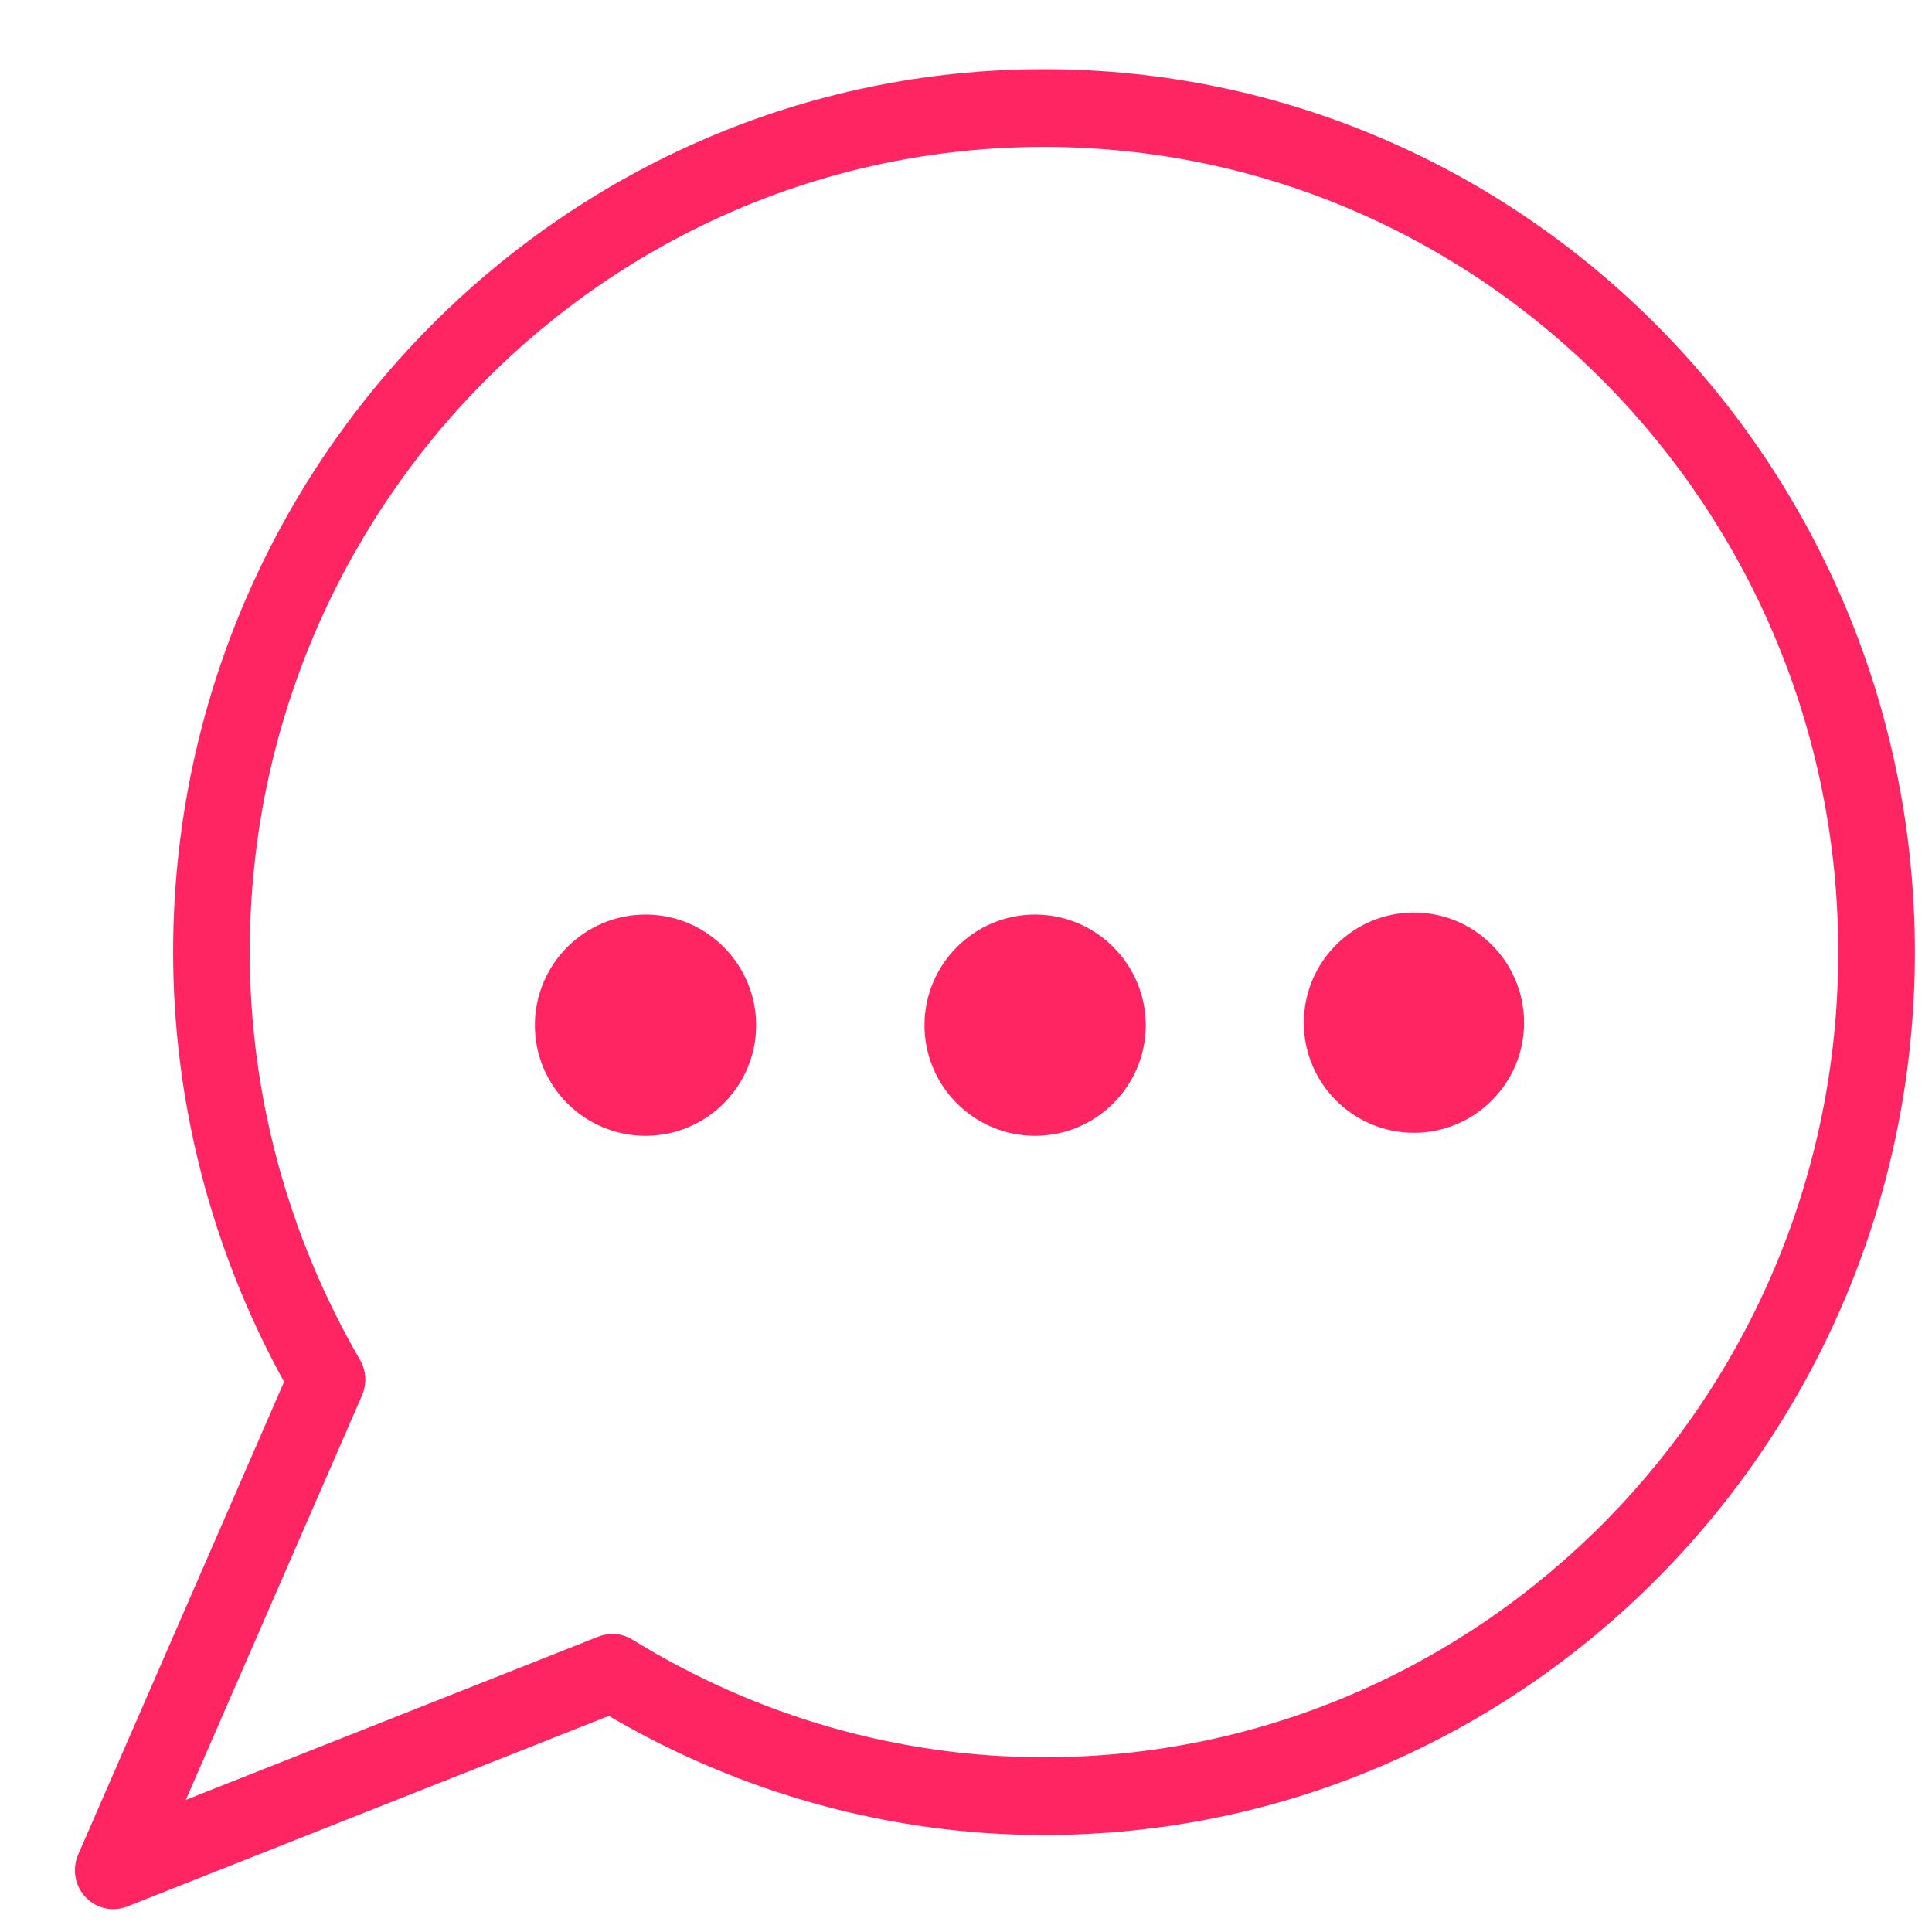 <svg width="21" height="21" viewBox="0 0 21 21" fill="none" xmlns="http://www.w3.org/2000/svg">
<path d="M7.017 9.941C6.354 9.941 5.814 10.481 5.814 11.144C5.814 11.806 6.354 12.346 7.017 12.346C7.68 12.346 8.219 11.806 8.219 11.144C8.219 10.481 7.68 9.941 7.017 9.941Z" fill="#FF2462"/>
<path d="M11.251 9.941C10.588 9.941 10.049 10.481 10.049 11.144C10.049 11.806 10.588 12.346 11.251 12.346C11.914 12.346 12.454 11.806 12.454 11.144C12.454 10.481 11.914 9.941 11.251 9.941Z" fill="#FF2462"/>
<path d="M15.369 9.919C14.709 9.919 14.172 10.456 14.172 11.117C14.172 11.776 14.709 12.313 15.369 12.313C16.029 12.313 16.566 11.776 16.566 11.117C16.566 10.456 16.029 9.919 15.369 9.919Z" fill="#FF2462"/>
<path d="M1.231 20.752C1.119 20.752 1.01 20.707 0.93 20.621C0.813 20.498 0.782 20.315 0.85 20.158L3.088 15.02C2.298 13.587 1.882 11.978 1.882 10.35C1.882 5.058 6.129 0.752 11.348 0.752C16.568 0.752 20.814 5.058 20.814 10.35C20.814 15.641 16.568 19.946 11.348 19.946C9.692 19.946 8.061 19.499 6.618 18.651L1.383 20.723C1.333 20.742 1.282 20.752 1.231 20.752ZM11.348 1.597C6.588 1.597 2.715 5.524 2.715 10.35C2.715 11.899 3.13 13.432 3.913 14.781C3.981 14.898 3.99 15.041 3.936 15.166L2.02 19.564L6.505 17.789C6.627 17.742 6.763 17.753 6.873 17.821C8.229 18.659 9.776 19.101 11.348 19.101C16.109 19.101 19.981 15.176 19.981 10.35C19.981 5.524 16.109 1.597 11.348 1.597Z" fill="#FF2462"/>
</svg>
